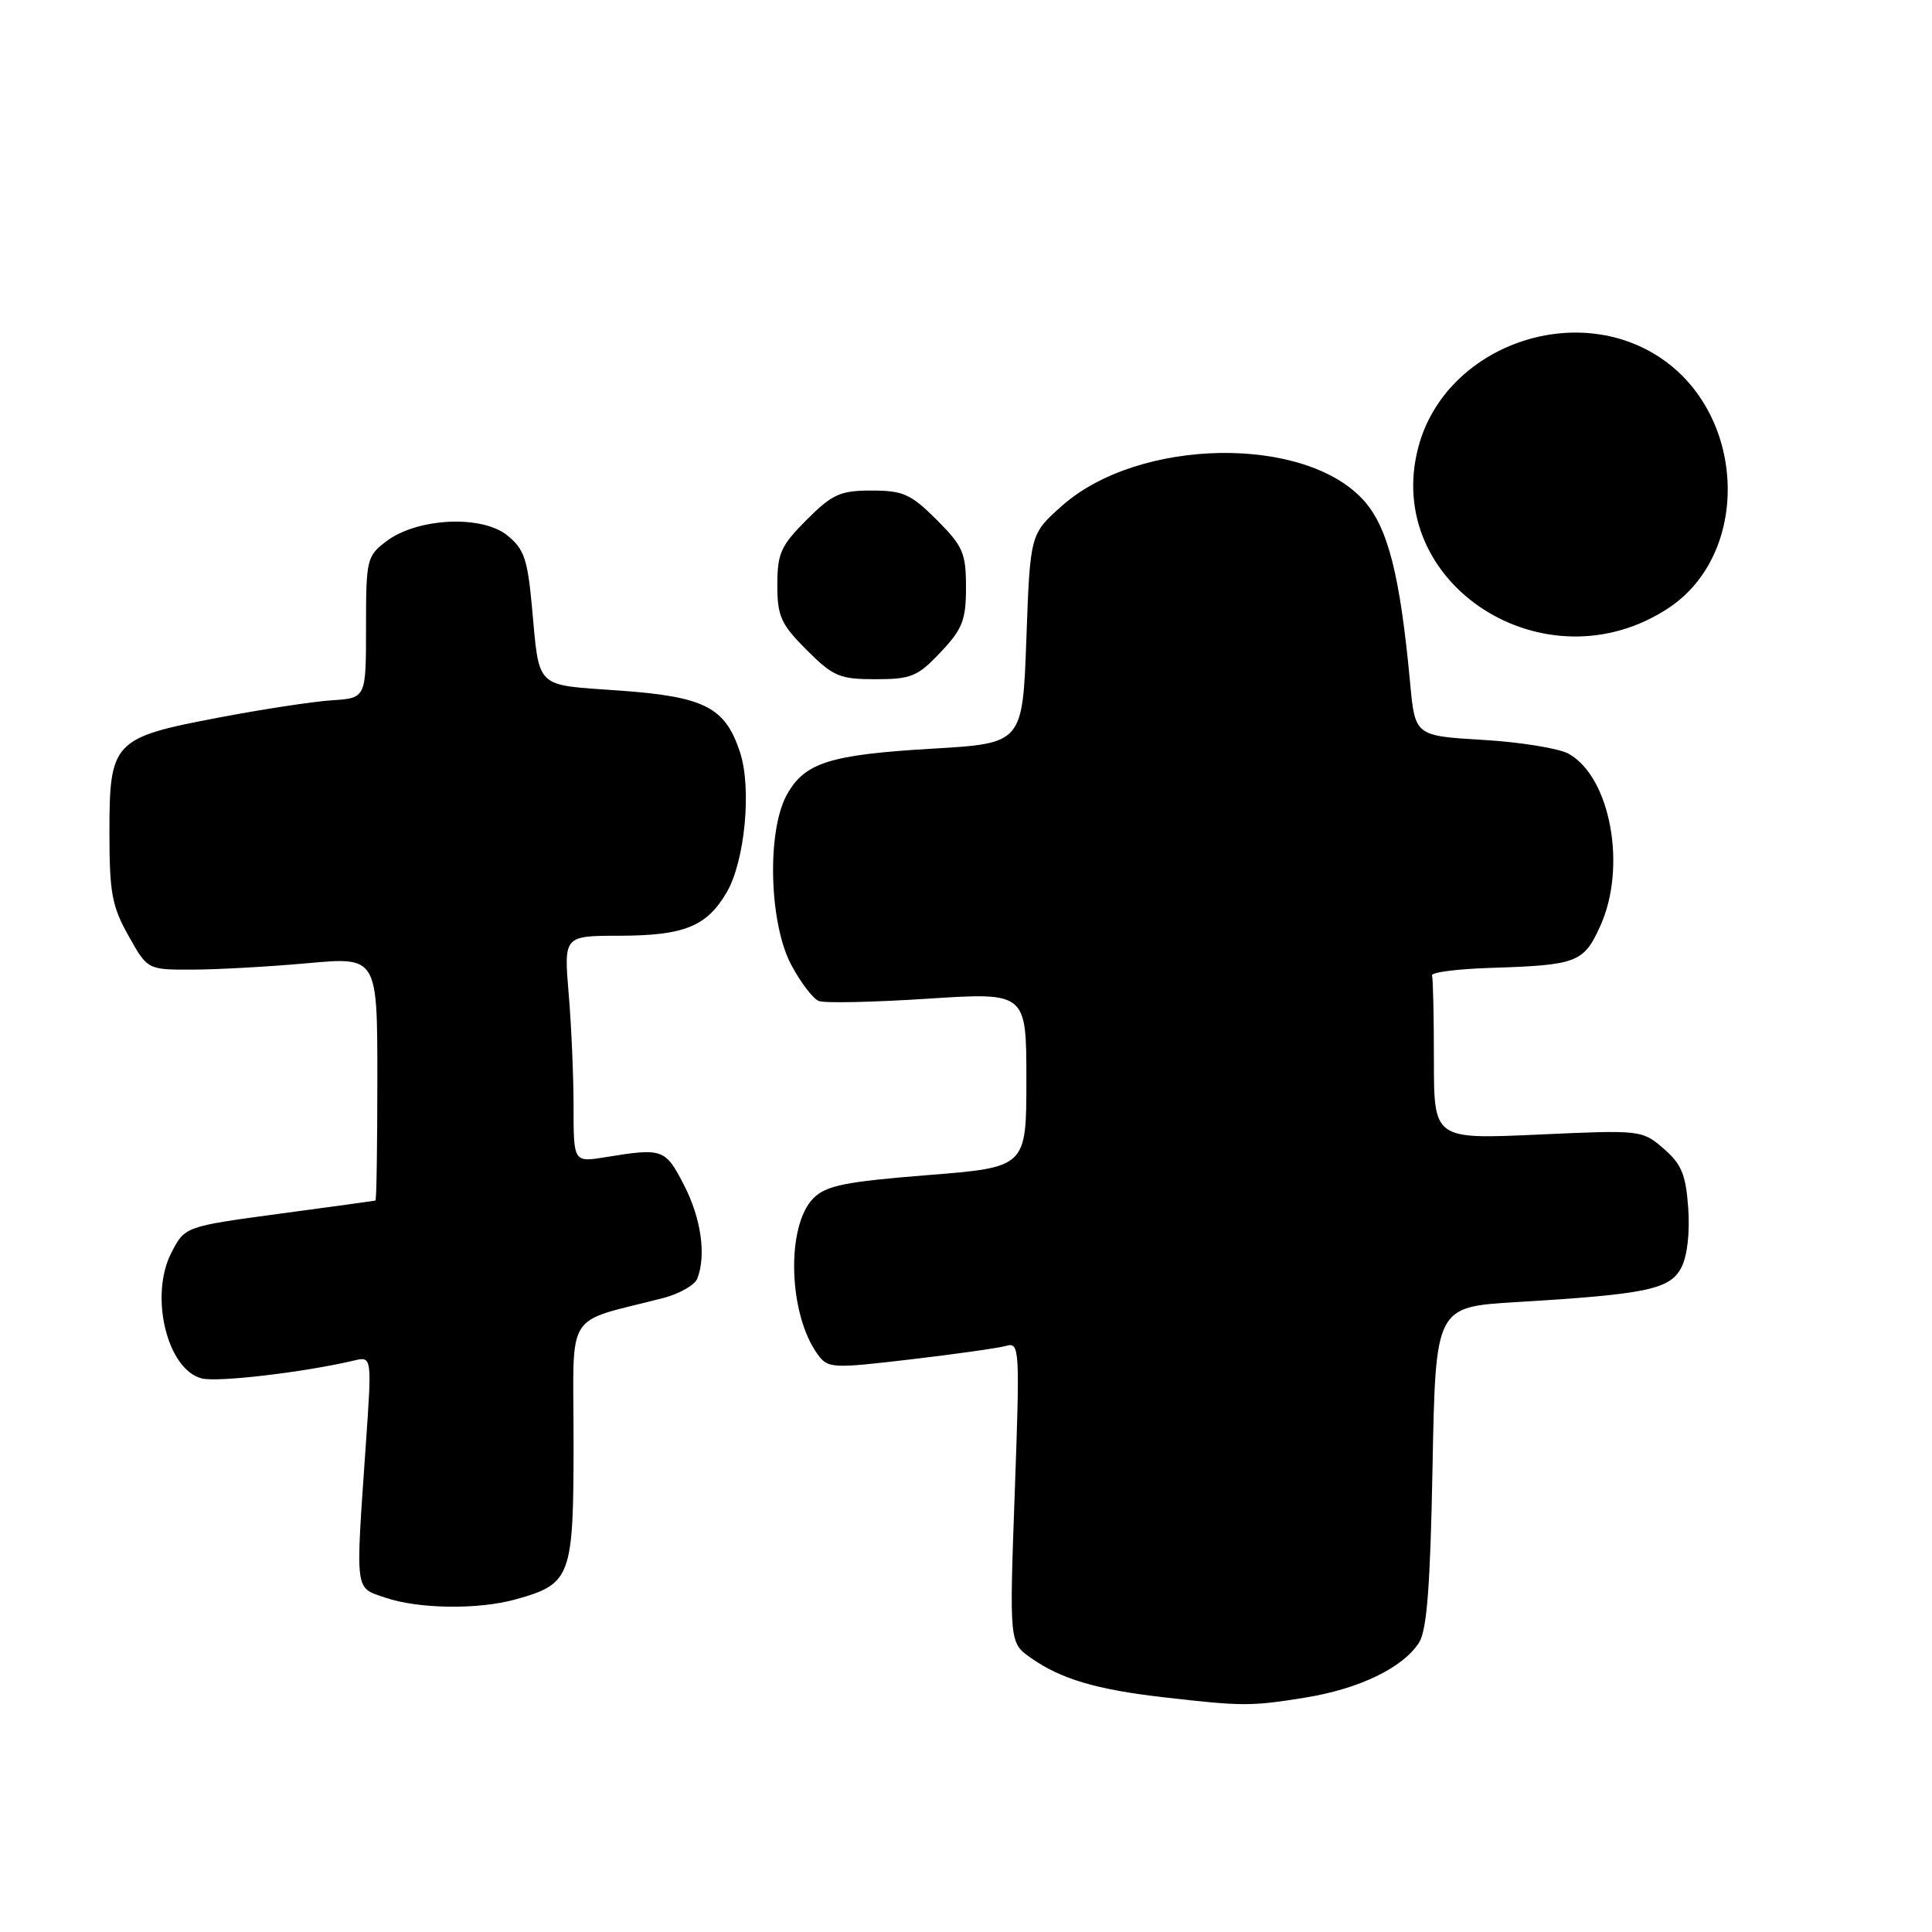 <?xml version="1.0" encoding="UTF-8" standalone="no"?>
<!DOCTYPE svg PUBLIC "-//W3C//DTD SVG 1.1//EN" "http://www.w3.org/Graphics/SVG/1.1/DTD/svg11.dtd" >
<svg xmlns="http://www.w3.org/2000/svg" xmlns:xlink="http://www.w3.org/1999/xlink" version="1.1" viewBox="0 0 256 256">
 <g >
 <path fill="currentColor"
d=" M 172.96 224.94 C 180.11 223.78 185.87 221.00 188.02 217.67 C 189.07 216.04 189.52 210.25 189.82 194.34 C 190.22 173.18 190.22 173.18 200.86 172.54 C 218.17 171.50 221.25 170.86 222.77 167.99 C 223.57 166.48 223.93 163.37 223.70 160.08 C 223.38 155.61 222.80 154.23 220.43 152.19 C 217.58 149.73 217.41 149.72 203.78 150.34 C 190.00 150.96 190.00 150.96 190.00 140.48 C 190.00 134.72 189.89 129.66 189.75 129.25 C 189.61 128.84 193.10 128.39 197.50 128.25 C 208.97 127.89 209.85 127.55 212.04 122.71 C 215.60 114.89 213.40 102.95 207.84 99.87 C 206.55 99.16 201.45 98.33 196.50 98.04 C 187.50 97.50 187.50 97.50 186.85 90.50 C 185.53 76.33 183.94 70.00 180.79 66.41 C 173.07 57.62 150.94 57.96 140.72 67.02 C 136.50 70.77 136.50 70.77 136.00 84.63 C 135.50 98.50 135.50 98.50 123.58 99.20 C 109.88 100.00 106.57 101.06 104.22 105.39 C 101.60 110.23 101.92 122.32 104.82 127.80 C 106.07 130.16 107.72 132.34 108.50 132.64 C 109.28 132.94 115.78 132.80 122.95 132.33 C 136.00 131.49 136.00 131.49 136.00 143.08 C 136.00 154.67 136.00 154.67 122.90 155.71 C 111.98 156.58 109.47 157.09 107.79 158.76 C 104.13 162.43 104.45 174.14 108.36 179.48 C 109.70 181.32 110.28 181.35 120.63 180.13 C 126.61 179.43 132.33 178.62 133.34 178.33 C 135.10 177.83 135.15 178.67 134.46 197.74 C 133.74 217.68 133.74 217.68 136.62 219.70 C 140.57 222.47 145.23 223.86 154.03 224.88 C 164.63 226.10 165.75 226.11 172.96 224.94 Z  M 68.31 211.93 C 75.68 209.88 76.00 209.02 76.00 191.04 C 76.00 173.20 74.60 175.44 87.90 171.99 C 90.04 171.43 92.07 170.27 92.40 169.41 C 93.60 166.29 92.90 161.41 90.62 157.00 C 88.16 152.22 87.81 152.09 80.25 153.33 C 76.00 154.02 76.00 154.02 76.00 146.66 C 76.00 142.61 75.71 135.86 75.35 131.65 C 74.71 124.00 74.71 124.00 82.10 123.99 C 90.67 123.97 93.65 122.76 96.29 118.24 C 98.71 114.10 99.63 104.43 98.05 99.66 C 96.09 93.70 93.36 92.31 82.04 91.50 C 70.72 90.69 71.51 91.46 70.47 80.24 C 69.89 74.01 69.42 72.69 67.15 70.89 C 63.74 68.21 55.28 68.64 51.21 71.71 C 48.60 73.68 48.50 74.11 48.50 83.13 C 48.50 92.50 48.50 92.50 44.00 92.79 C 41.52 92.95 34.78 93.98 29.00 95.08 C 15.00 97.73 14.50 98.26 14.50 110.28 C 14.50 118.29 14.83 120.09 17.03 124.00 C 19.55 128.50 19.55 128.50 25.53 128.48 C 28.81 128.47 35.66 128.09 40.75 127.63 C 50.00 126.79 50.00 126.79 50.00 142.89 C 50.00 151.75 49.89 159.03 49.75 159.08 C 49.61 159.12 43.88 159.91 37.00 160.83 C 24.50 162.52 24.50 162.52 22.70 166.01 C 19.77 171.71 22.15 181.50 26.74 182.65 C 28.86 183.18 40.29 181.84 46.89 180.28 C 49.29 179.71 49.29 179.71 48.46 191.61 C 47.10 211.24 46.98 210.30 51.00 211.68 C 55.40 213.20 63.34 213.31 68.31 211.93 Z  M 124.63 86.43 C 127.54 83.35 128.00 82.17 128.00 77.81 C 128.00 73.28 127.60 72.37 124.12 68.88 C 120.70 65.47 119.67 65.00 115.50 65.00 C 111.33 65.00 110.30 65.47 106.88 68.88 C 103.47 72.30 103.00 73.33 103.00 77.50 C 103.00 81.67 103.47 82.70 106.88 86.12 C 110.41 89.64 111.25 90.00 116.01 90.00 C 120.74 90.00 121.60 89.64 124.63 86.43 Z  M 221.10 80.56 C 231.89 73.41 231.45 55.35 220.29 47.60 C 208.84 39.65 191.55 45.83 187.96 59.16 C 183.06 77.35 204.76 91.37 221.10 80.56 Z "/>
</g>
</svg>